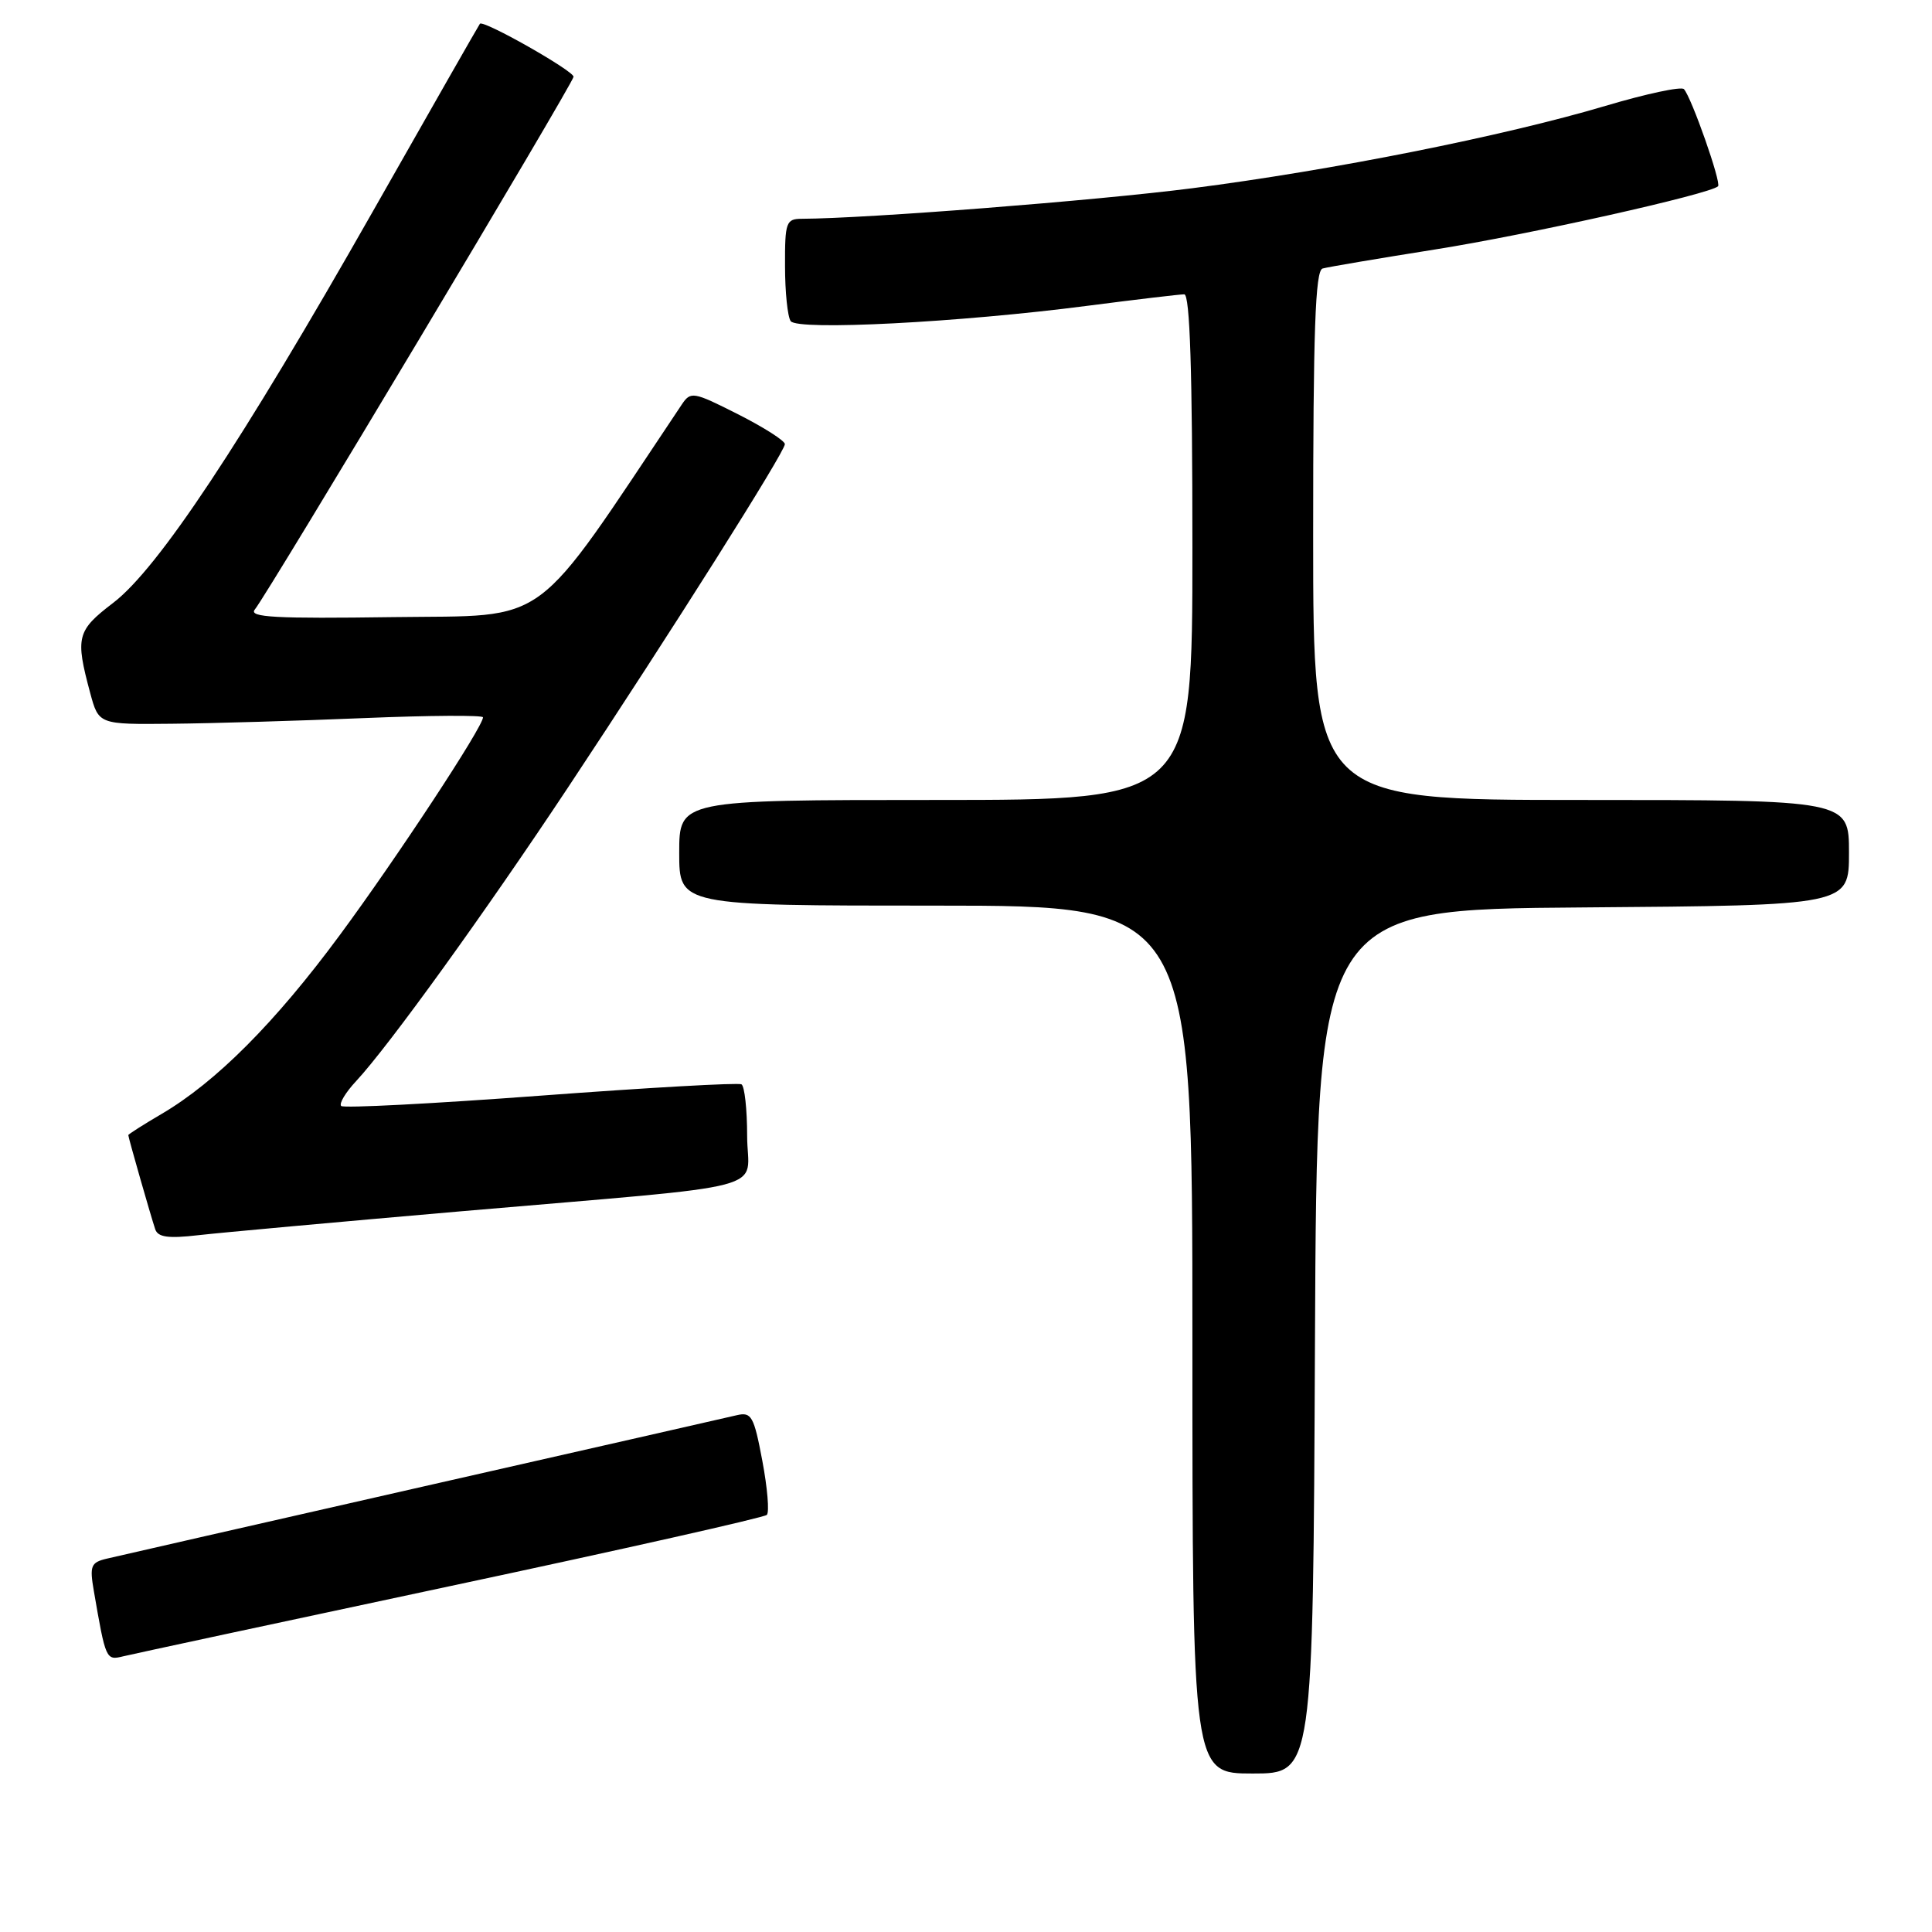 <?xml version="1.0" encoding="UTF-8" standalone="no"?>
<!DOCTYPE svg PUBLIC "-//W3C//DTD SVG 1.1//EN" "http://www.w3.org/Graphics/SVG/1.1/DTD/svg11.dtd" >
<svg xmlns="http://www.w3.org/2000/svg" xmlns:xlink="http://www.w3.org/1999/xlink" version="1.1" viewBox="0 0 256 256">
 <g >
 <path fill="currentColor"
d=" M 174.24 177.75 C 174.50 120.50 174.50 120.50 209.75 120.24 C 245.00 119.97 245.00 119.97 245.00 112.99 C 245.00 106.00 245.00 106.00 209.50 106.00 C 174.00 106.00 174.00 106.00 174.00 70.97 C 174.00 43.80 174.28 35.86 175.25 35.58 C 175.94 35.38 182.63 34.25 190.13 33.06 C 202.47 31.11 226.62 25.71 227.65 24.68 C 228.11 24.22 224.14 12.92 223.13 11.81 C 222.78 11.43 218.11 12.43 212.73 14.03 C 199.28 18.03 176.50 22.57 158.00 24.94 C 145.13 26.59 114.89 28.95 106.25 28.99 C 104.16 29.00 104.00 29.43 104.02 35.25 C 104.02 38.69 104.36 41.97 104.77 42.55 C 105.66 43.83 127.12 42.73 144.17 40.51 C 150.59 39.68 156.33 39.00 156.92 39.00 C 157.67 39.00 158.00 49.18 158.00 72.50 C 158.00 106.00 158.00 106.00 124.00 106.00 C 90.00 106.00 90.00 106.00 90.00 113.00 C 90.00 120.00 90.00 120.00 124.00 120.00 C 158.00 120.00 158.00 120.00 158.00 177.50 C 158.00 235.00 158.00 235.00 165.99 235.00 C 173.98 235.00 173.98 235.00 174.24 177.75 Z  M 59.73 210.15 C 82.41 205.32 101.25 201.08 101.61 200.73 C 101.96 200.38 101.69 197.15 101.01 193.55 C 99.90 187.65 99.57 187.07 97.64 187.52 C 96.46 187.80 77.72 192.06 56.00 196.99 C 34.27 201.93 15.44 206.22 14.15 206.53 C 12.04 207.03 11.86 207.48 12.43 210.79 C 14.01 219.96 14.04 220.03 16.33 219.47 C 17.52 219.18 37.06 214.98 59.73 210.15 Z  M 61.00 160.51 C 103.68 156.82 99.00 158.05 99.00 150.50 C 99.00 146.99 98.66 143.92 98.25 143.68 C 97.84 143.44 85.86 144.12 71.64 145.18 C 57.42 146.24 45.53 146.86 45.21 146.55 C 44.90 146.23 45.79 144.75 47.20 143.24 C 51.50 138.62 64.24 120.97 75.28 104.32 C 89.00 83.63 104.00 59.88 104.00 58.85 C 104.00 58.40 101.20 56.62 97.79 54.89 C 91.83 51.88 91.52 51.83 90.32 53.63 C 70.22 83.68 73.21 81.48 52.11 81.77 C 36.51 81.99 32.92 81.80 33.76 80.77 C 35.47 78.70 76.00 10.95 76.00 10.17 C 76.00 9.38 64.03 2.59 63.59 3.15 C 63.44 3.34 57.06 14.52 49.41 28.00 C 31.93 58.78 20.95 75.33 15.00 79.88 C 10.17 83.57 9.96 84.41 11.95 91.82 C 13.08 96.00 13.08 96.00 22.79 95.90 C 28.13 95.85 39.59 95.51 48.25 95.15 C 56.91 94.79 64.00 94.75 64.00 95.05 C 64.00 96.31 52.55 113.72 45.02 123.91 C 36.45 135.52 28.61 143.38 21.40 147.61 C 18.98 149.03 17.00 150.29 17.00 150.41 C 17.00 150.72 19.99 161.17 20.57 162.89 C 20.93 163.94 22.30 164.13 26.27 163.67 C 29.15 163.34 44.77 161.92 61.00 160.51 Z "/>
</g>
</svg>
